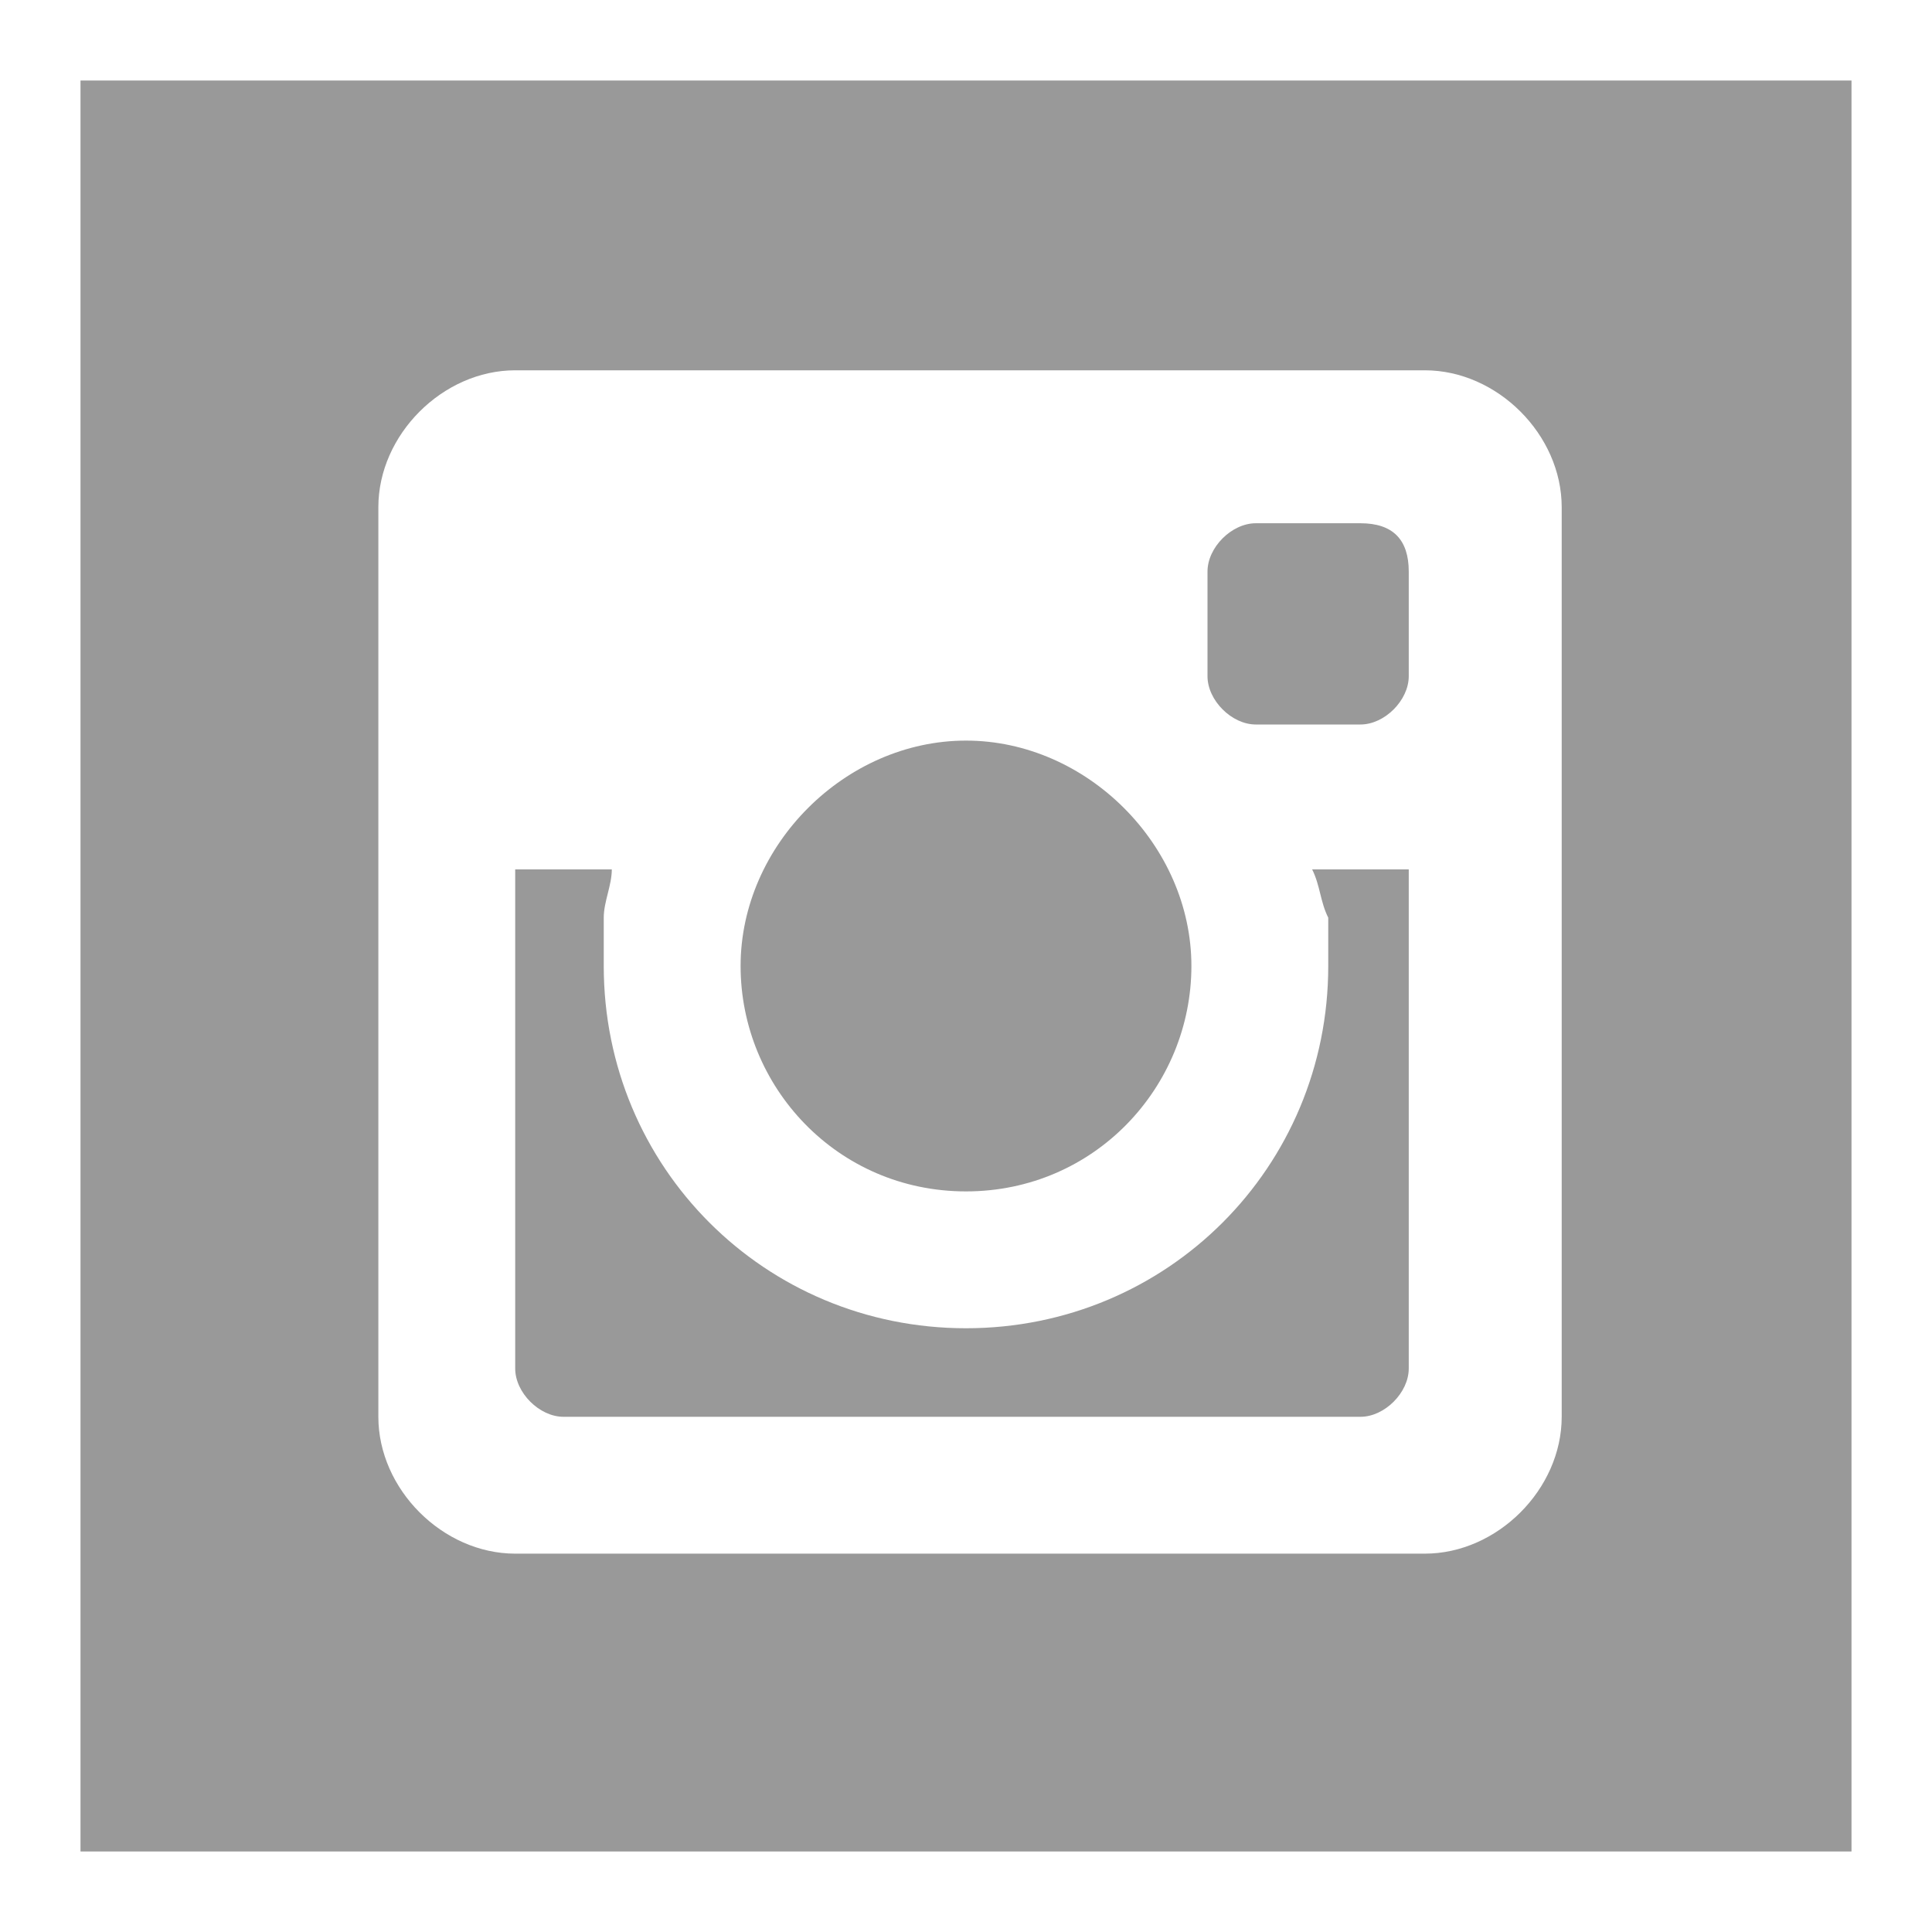 <?xml version="1.0" encoding="utf-8"?>
<!-- Generator: Adobe Illustrator 19.0.0, SVG Export Plug-In . SVG Version: 6.00 Build 0)  -->
<!DOCTYPE svg PUBLIC "-//W3C//DTD SVG 1.1//EN" "http://www.w3.org/Graphics/SVG/1.1/DTD/svg11.dtd">
<svg version="1.1" xmlns="http://www.w3.org/2000/svg" xmlns:xlink="http://www.w3.org/1999/xlink" x="0px" y="0px"
	 viewBox="-383 295 24 24" style="enable-background:new -383 295 24 24;" xml:space="preserve">
<style type="text/css">
	.st0{display:none;}
	.st1{display:inline;fill:#999999;}
	.st2{fill:#999999;}
</style>
<g id="Layer_1" class="st0">
	<path class="st1" d="M-382.1,295.9v22.1h22.1v-22.1H-382.1z M-367.3,302.4h-1.8c-0.6,0-1,0.2-1,0.8v1h2.8l-0.2,2.8h-2.5v7.4h-2.8
		V307h-1.8v-2.8h1.8v-1.8c0-1.9,1-2.8,3.2-2.8h2.3V302.4z"/>
</g>
<g id="Layer_2" class="st0">
	<path class="st1" d="M-381.9,296.1v21.8h21.8v-21.8H-381.9z M-374.6,313.4h-2.7v-10h2.7V313.4z M-376,302.2c-0.9,0-1.6-0.7-1.6-1.6
		s0.7-1.6,1.6-1.6c0.9,0,1.6,0.7,1.6,1.6S-375.1,302.2-376,302.2z M-363.7,313.4h-2.7v-5.1c0-3.1-3.6-2.8-3.6,0v5.1h-2.7v-10h2.7
		v1.6c1.3-2.4,6.4-2.5,6.4,2.3V313.4z"/>
</g>
<g id="Layer_3" class="st0">
	<path class="st1" d="M-381.8,296.2v21.6h21.6v-21.6H-381.8z M-364.8,304.5c0.2,4.2-2.9,8.8-8.4,8.8c-1.7,0-3.2-0.5-4.5-1.3
		c1.6,0.2,3.1-0.3,4.4-1.2c-1.3,0-2.4-0.9-2.8-2.1c0.5,0.1,0.9,0.1,1.3-0.1c-1.4-0.3-2.4-1.6-2.4-2.9c0.4,0.2,0.9,0.4,1.3,0.4
		c-1.3-0.9-1.7-2.6-0.9-4c1.5,1.8,3.6,3,6.1,3.1c-0.4-1.9,1-3.6,2.9-3.6c0.9,0,1.6,0.4,2.2,0.9c0.7-0.1,1.3-0.4,1.9-0.7
		c-0.2,0.7-0.7,1.3-1.3,1.6c0.6-0.1,1.2-0.2,1.7-0.5C-363.7,303.6-364.2,304.1-364.8,304.5z"/>
</g>
<g id="Layer_4" class="st0">
	<path class="st1" d="M-365.4,307.3h-2.8C-368,305.5-365.5,305.7-365.4,307.3z M-374.5,307.9h-2.1v1.9h2.1
		C-372.6,309.8-372.7,307.9-374.5,307.9z M-374.5,304.2h-2v1.9h2.2C-372.8,306.1-372.6,304.2-374.5,304.2z M-359.9,295.9v22.3h-22.3
		v-22.3H-359.9z M-369.1,303.3h4.6v-0.9h-4.6V303.3z M-372.4,306.6c1.8-0.9,1.7-4.2-1.7-4.3h-4.3v9.3h4
		C-370.2,311.6-370.3,307.4-372.4,306.6z M-363.6,307.2c-0.3-1.6-1.4-2.7-3.3-2.7c-1.9,0-3.1,1.2-3.1,3.7c0,2.4,1.3,3.5,3.2,3.5
		c1.9,0,2.9-1.1,3.2-1.9h-2c-0.7,0.8-2.7,0.5-2.6-1.3h4.7C-363.6,307.9-363.6,307.5-363.6,307.2z"/>
</g>
<g id="Layer_5">
	<path class="st2" d="M-365.5,302.1v1.3c0,0.3-0.3,0.6-0.6,0.6h-1.3c-0.3,0-0.6-0.3-0.6-0.6v-1.3c0-0.3,0.3-0.6,0.6-0.6h1.3
		C-365.7,301.5-365.5,301.7-365.5,302.1z M-366.5,306.4c0,0.2,0,0.4,0,0.6c0,2.5-2,4.5-4.5,4.5s-4.5-2-4.5-4.5c0-0.2,0-0.4,0-0.6
		c0-0.2,0.1-0.4,0.1-0.6h-1.2v6.2c0,0.3,0.3,0.6,0.6,0.6h9.9c0.3,0,0.6-0.3,0.6-0.6v-6.2h-1.2C-366.6,306-366.6,306.2-366.5,306.4z
		 M-371,309.8c1.6,0,2.8-1.3,2.8-2.8s-1.3-2.8-2.8-2.8s-2.8,1.3-2.8,2.8S-372.6,309.8-371,309.8z M-360,296V318H-382V296H-360z
		 M-363.6,301.3c0-0.9-0.8-1.7-1.7-1.7h-11.3c-0.9,0-1.7,0.8-1.7,1.7v11.3c0,0.9,0.8,1.7,1.7,1.7h11.3c0.9,0,1.7-0.8,1.7-1.7
		C-363.6,312.7-363.6,301.3-363.6,301.3z"/>
</g>
</svg>
